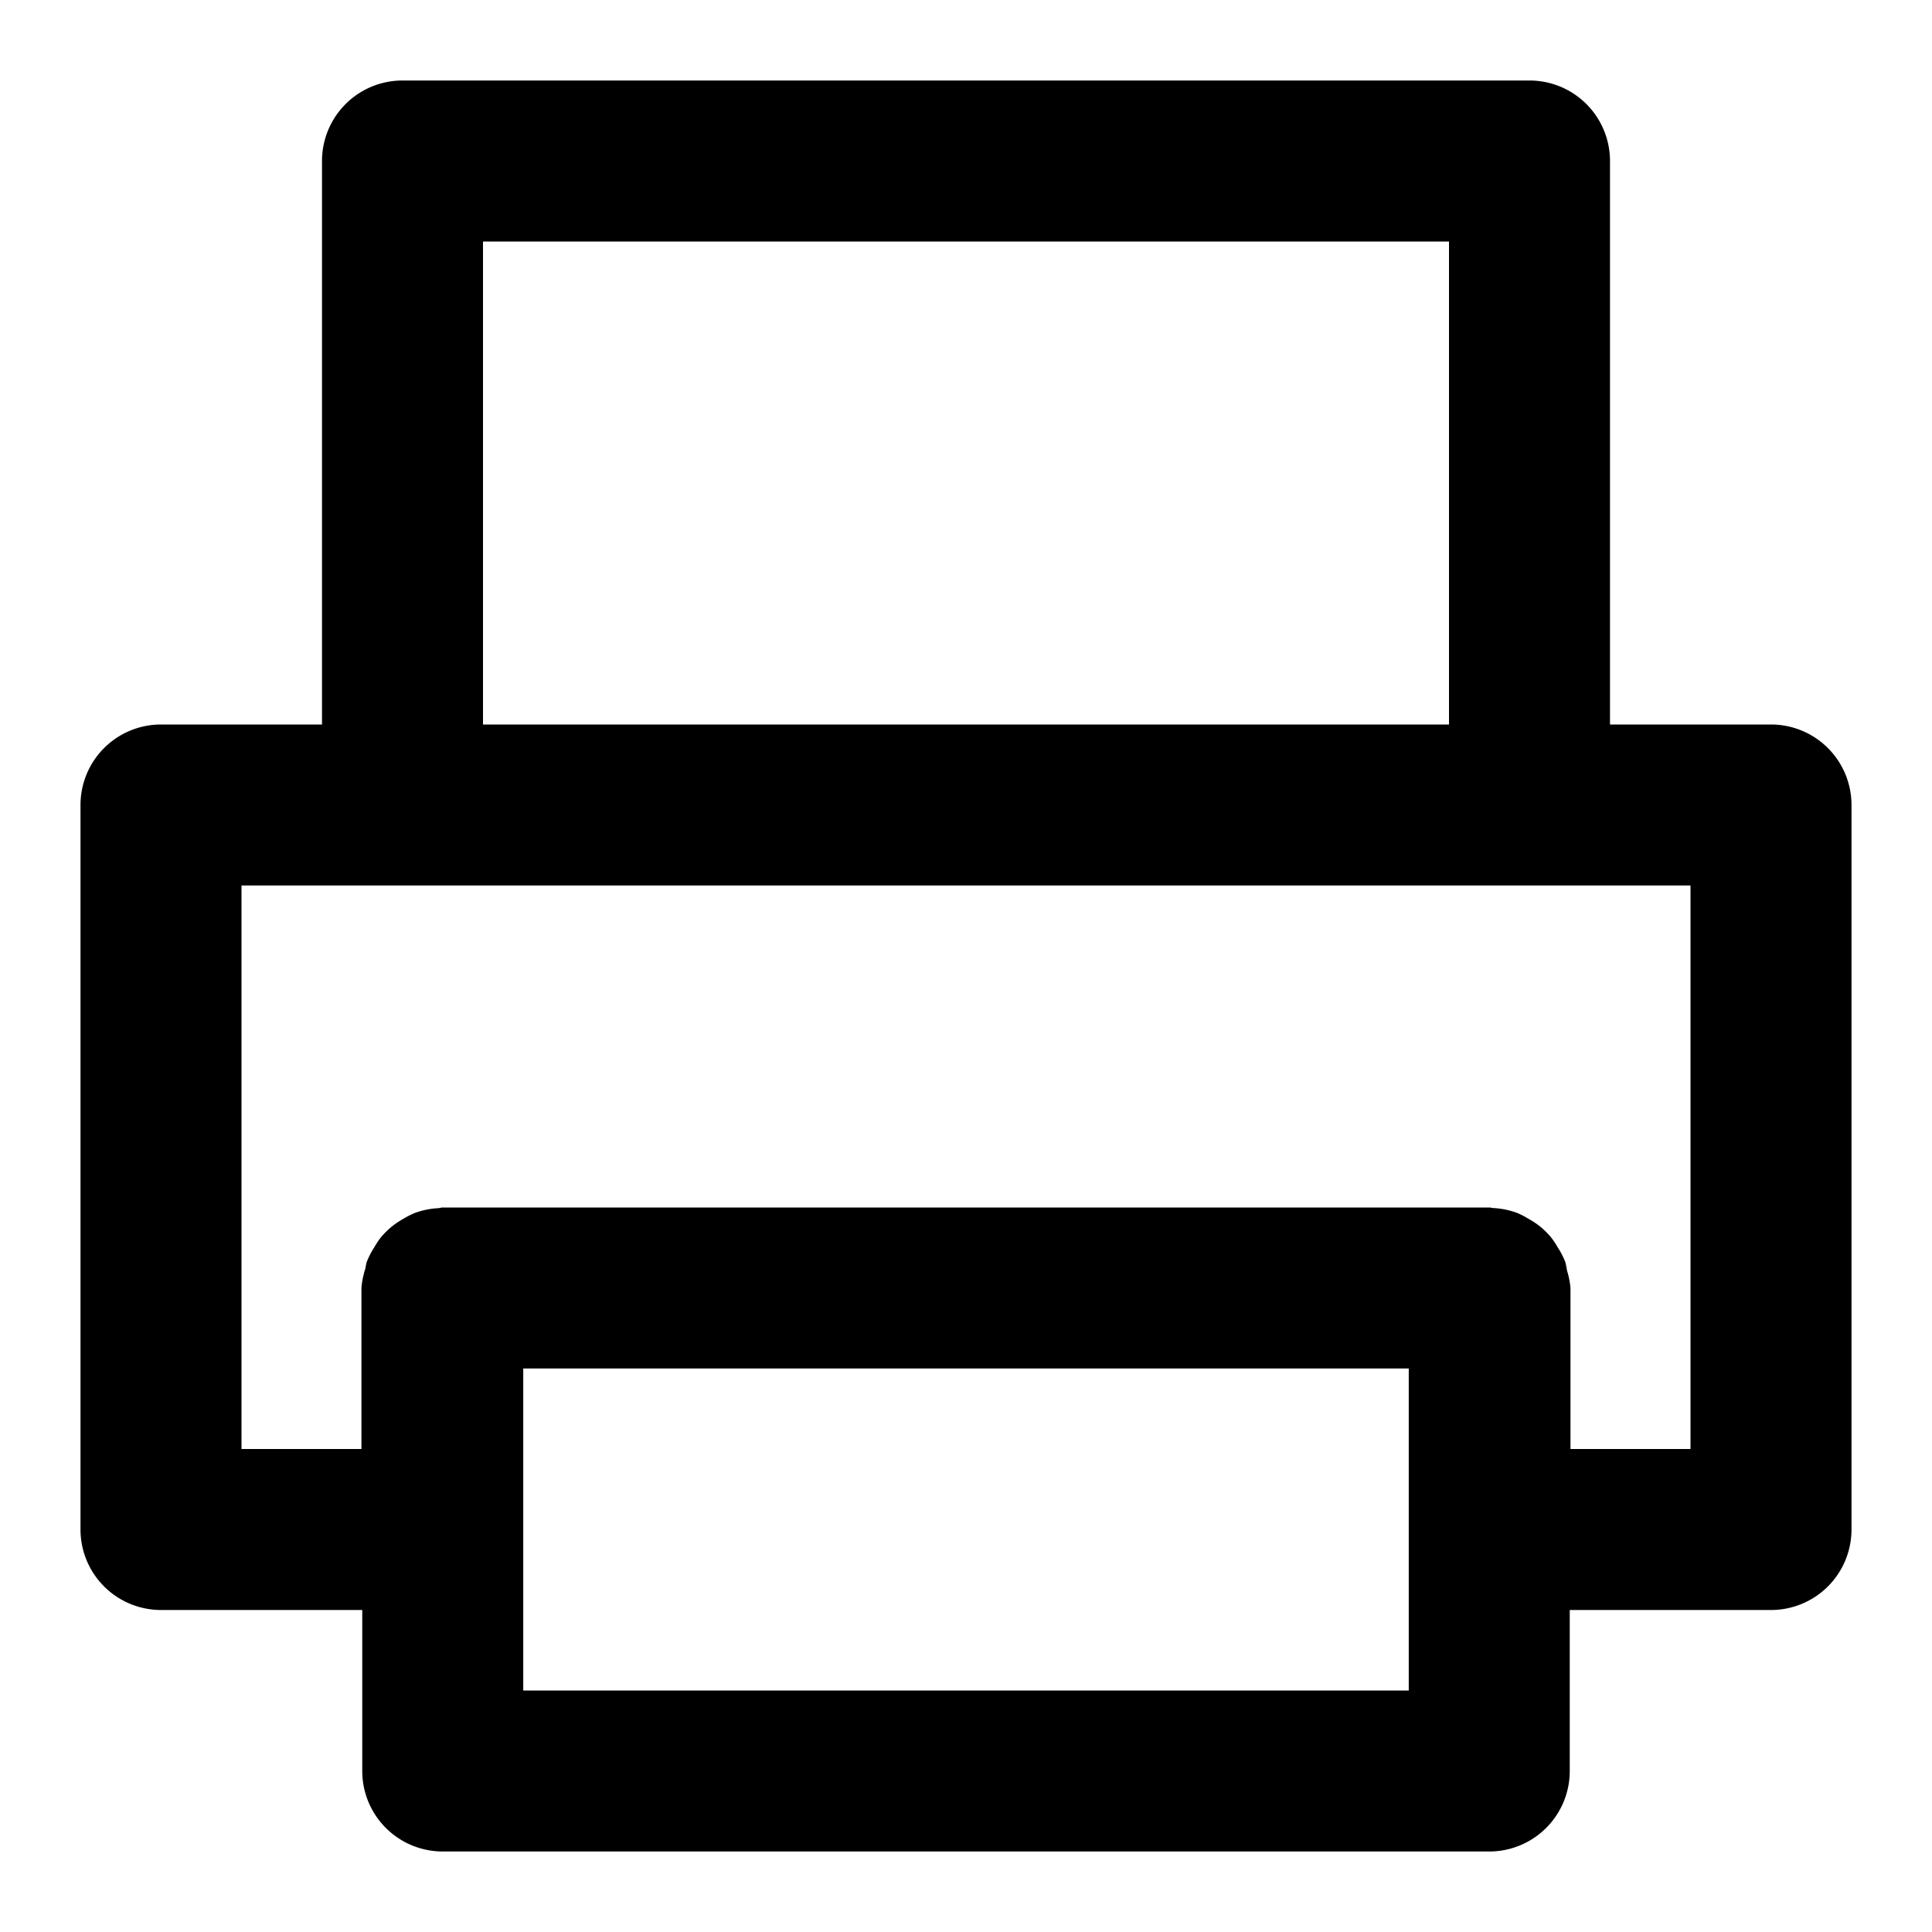 <svg xmlns="http://www.w3.org/2000/svg" width="48" height="48" viewBox="0 0 48 48"><path d="M10 2a2 2 0 0 0-2 2v14H4a2 2 0 0 0-2 2v18a2 2 0 0 0 2 2h5v4a2 2 0 0 0 2 2h26a2 2 0 0 0 2-2v-4h5a2 2 0 0 0 2-2V20a2 2 0 0 0-2-2h-4V4a2 2 0 0 0-2-2zm2 4h24v12H12zM6 22h36v14h-2.982v-4a2 2 0 0 0-.086-.432 2 2 0 0 0-.041-.209 2 2 0 0 0-.19-.369 2 2 0 0 0-.164-.246 2 2 0 0 0-.264-.264 2 2 0 0 0-.3-.2 2 2 0 0 0-.285-.147 2 2 0 0 0-.602-.12L37.018 30H10.98l-.076.016a2 2 0 0 0-.59.117 2 2 0 0 0-.296.15 2 2 0 0 0-.286.192 2 2 0 0 0-.277.277 2 2 0 0 0-.15.227 2 2 0 0 0-.198.386 2 2 0 0 0-.03.156A2 2 0 0 0 8.98 32v4H6zm7 12h22v8H13z"/></svg>